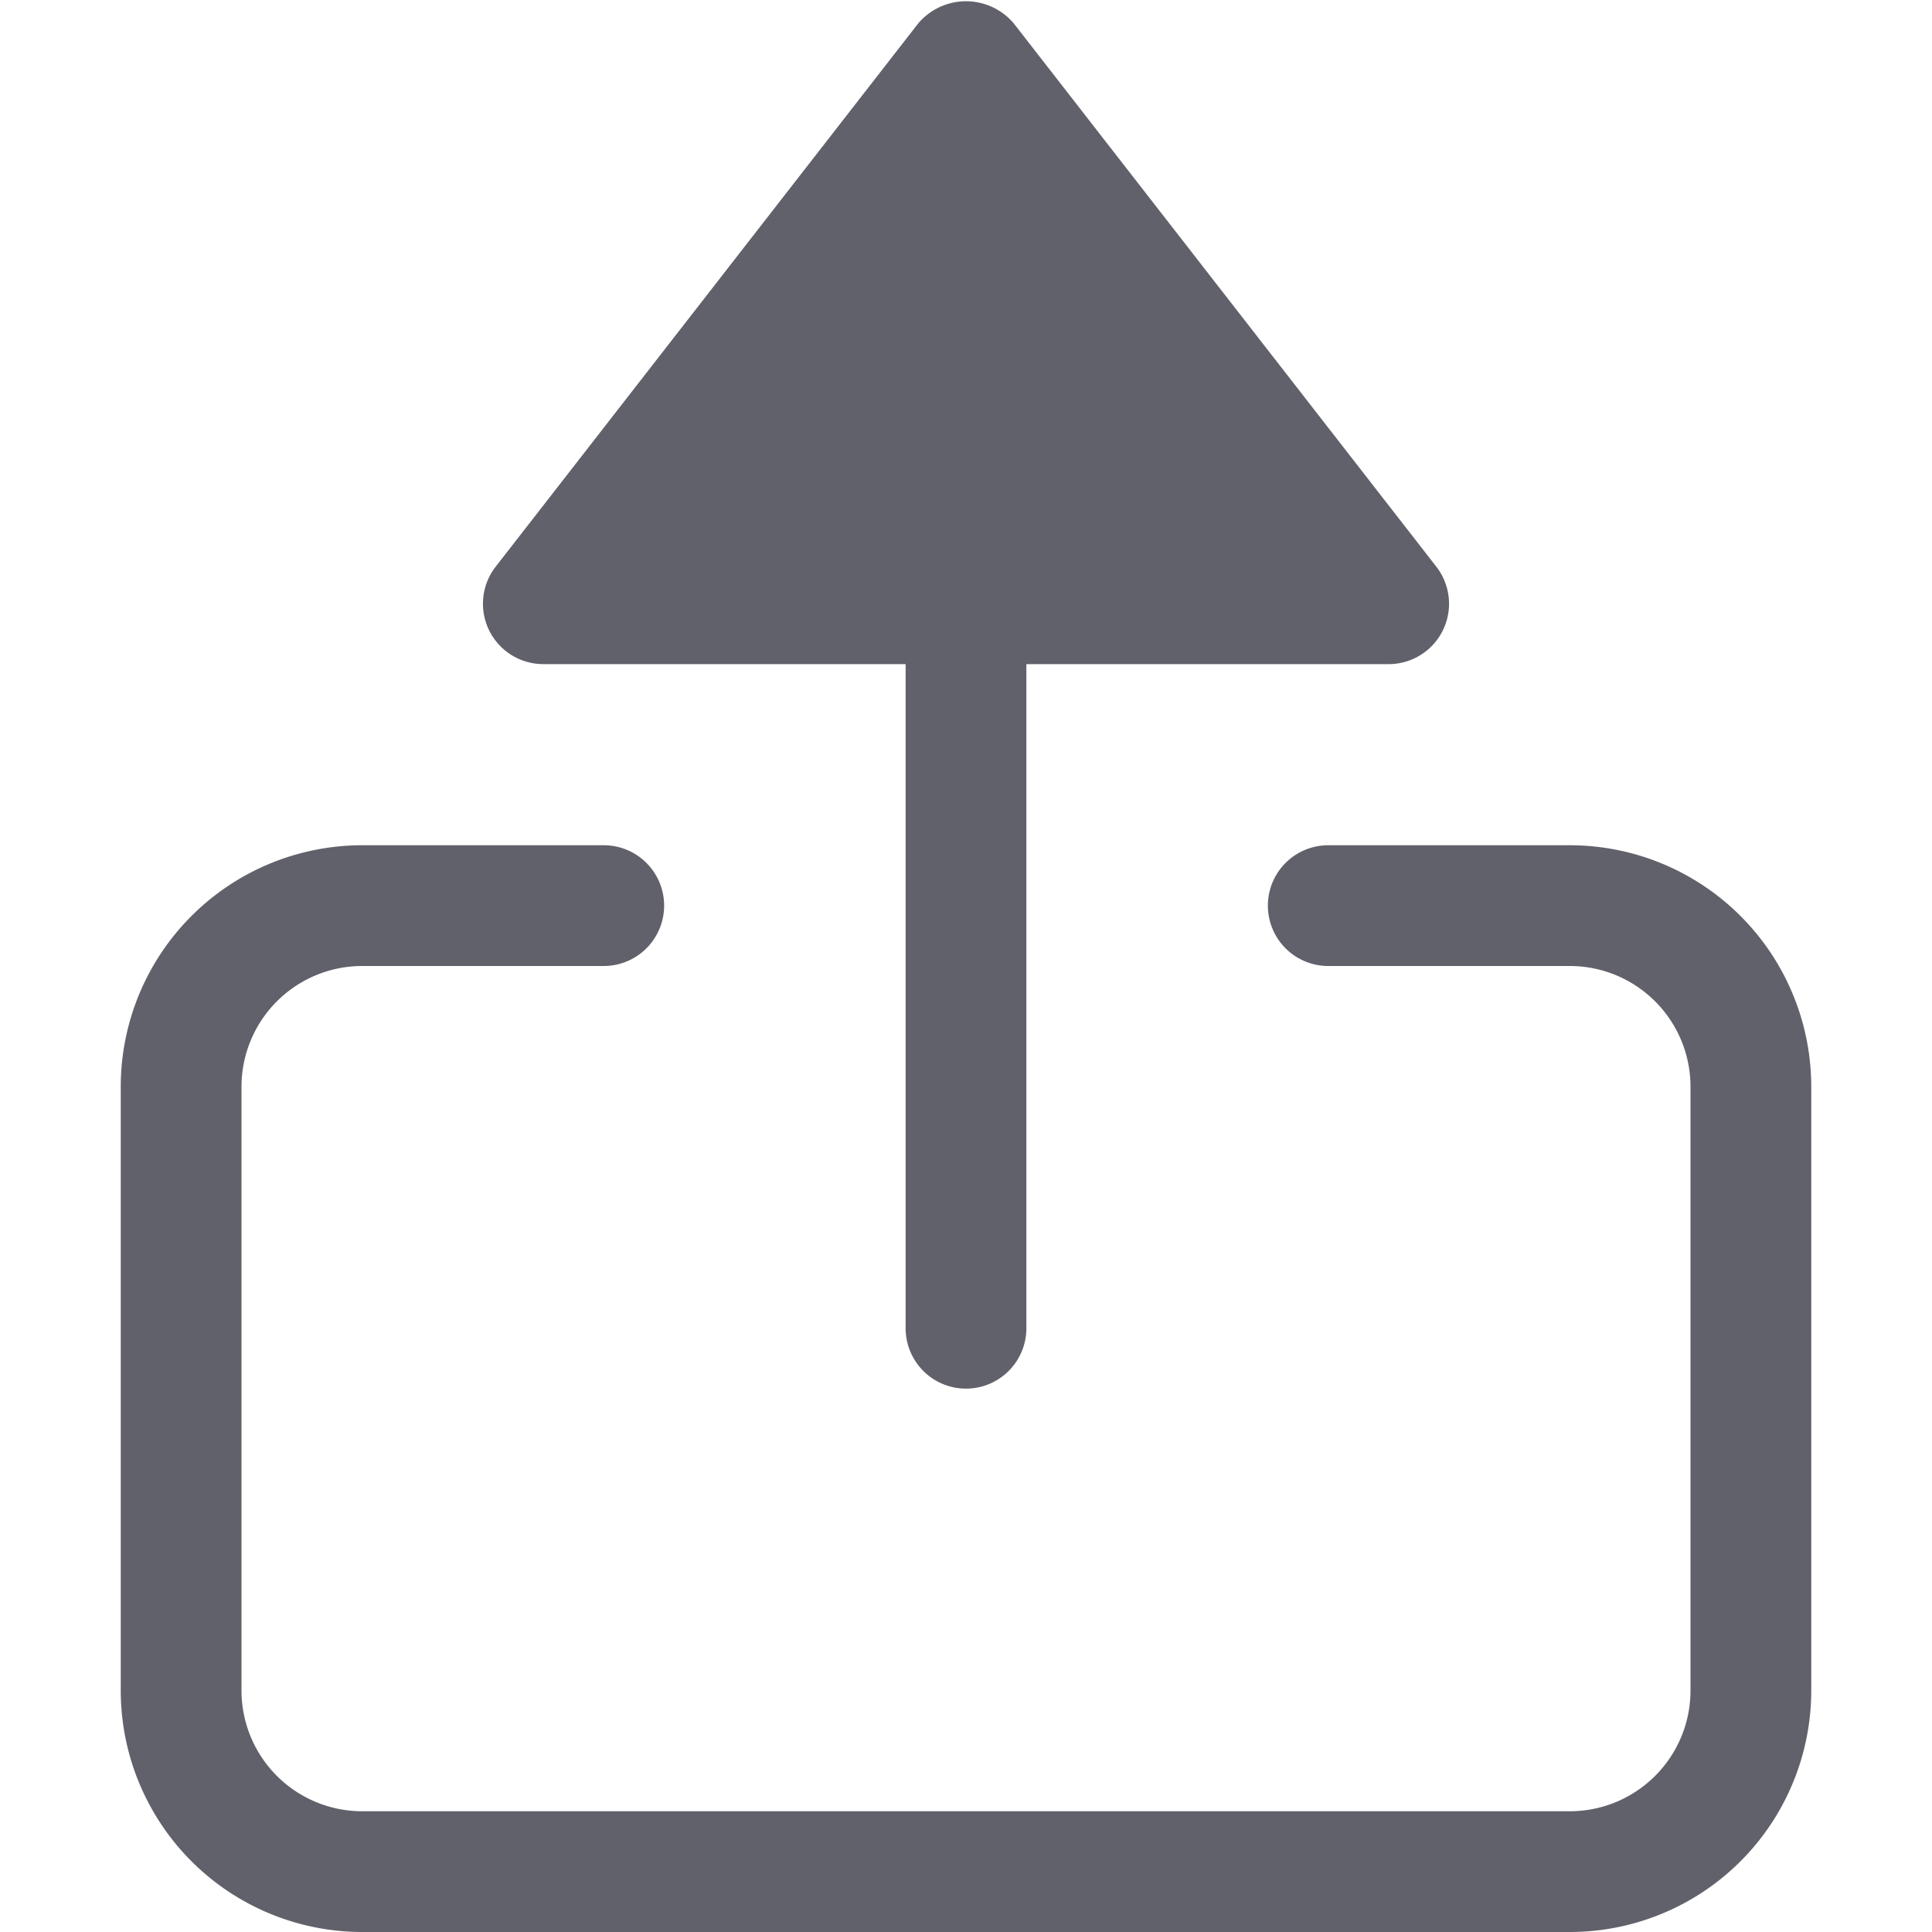 <svg xmlns="http://www.w3.org/2000/svg" height="24" width="24" viewBox="0 0 32 32"><path data-color="color-2" d="M16,23a1,1,0,0,0,1-1V11h6a1,1,0,0,0,.79-1.614l-7-9a1.037,1.037,0,0,0-1.58,0l-7,9A1,1,0,0,0,9,11h6V22A1,1,0,0,0,16,23Z" fill="#61616b"></path><path d="M26,14H22a1,1,0,0,0,0,2h4a2,2,0,0,1,2,2V28a2,2,0,0,1-2,2H6a2,2,0,0,1-2-2V18a2,2,0,0,1,2-2h4a1,1,0,0,0,0-2H6a4,4,0,0,0-4,4V28a4,4,0,0,0,4,4H26a4,4,0,0,0,4-4V18A4,4,0,0,0,26,14Z" fill="#61616b"></path></svg>